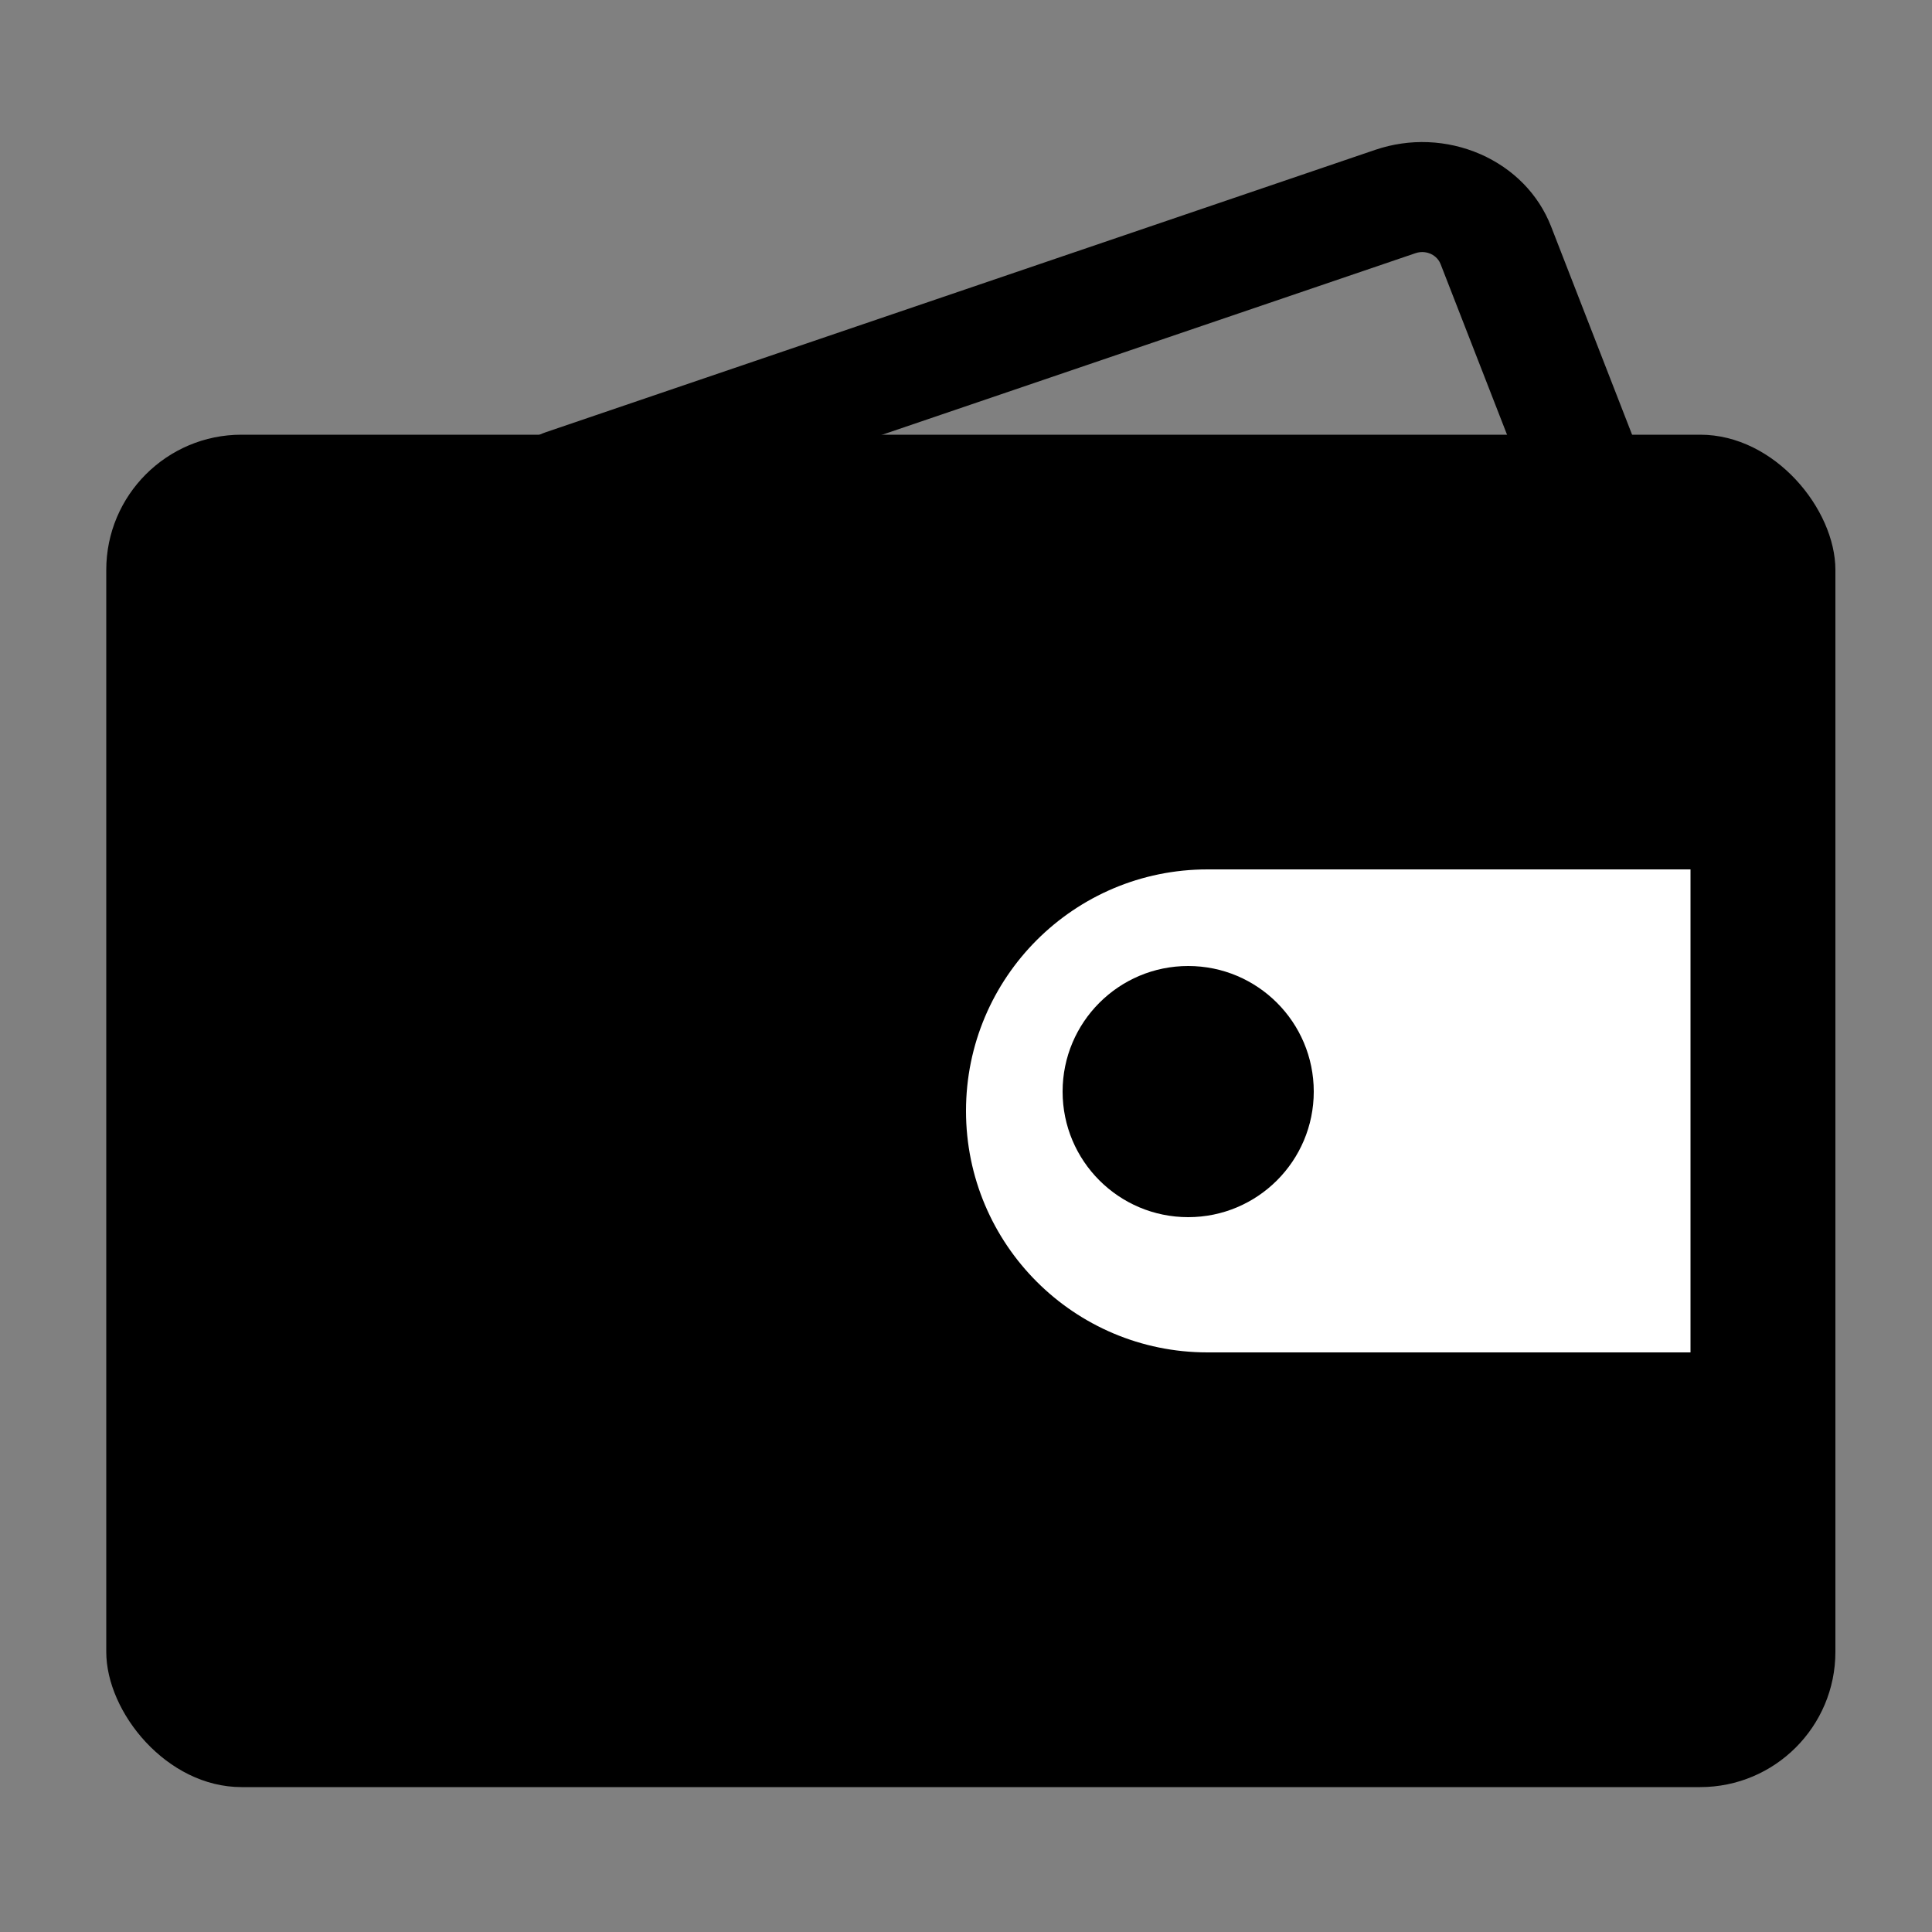 <svg width="20" height="20" viewBox="0 0 20 20" fill="none" xmlns="http://www.w3.org/2000/svg">
<rect x="0" y="0" width="20" height="20" fill="#808080" stroke="none"/>
<rect x="1.1" y="4.5" width="17.9" height="14" rx="1.4" fill="black"/>
<path d="M17.642 13.471H13.179C11.725 13.471 10.542 12.364 10.542 11.005C10.542 9.645 11.725 8.539 13.179 8.539H17.642C17.978 8.539 18.25 8.793 18.25 9.108C18.25 9.422 17.978 9.677 17.642 9.677H13.179C12.396 9.677 11.759 10.272 11.759 11.004C11.759 11.736 12.396 12.332 13.179 12.332H17.642C17.978 12.332 18.25 12.587 18.25 12.901C18.25 13.216 17.978 13.471 17.642 13.471ZM16.45 5.587C16.201 5.587 15.968 5.443 15.878 5.212L14.913 2.734C14.888 2.67 14.837 2.64 14.809 2.627C14.78 2.615 14.722 2.597 14.653 2.621L6.067 5.544C5.751 5.651 5.402 5.499 5.287 5.204C5.172 4.908 5.335 4.582 5.651 4.474L14.237 1.551C14.594 1.43 14.979 1.446 15.323 1.595C15.666 1.745 15.927 2.011 16.057 2.345L17.021 4.823C17.136 5.118 16.973 5.444 16.657 5.552C16.591 5.575 16.52 5.587 16.45 5.587Z" fill="black"/>
<path d="M10 11.5C10 10.119 11.119 9 12.5 9H17.5V14H12.5C11.119 14 10 12.881 10 11.5Z" fill="white"/>
<circle cx="12.3" cy="11.3" r="1.3" fill="black"/>
</svg>
